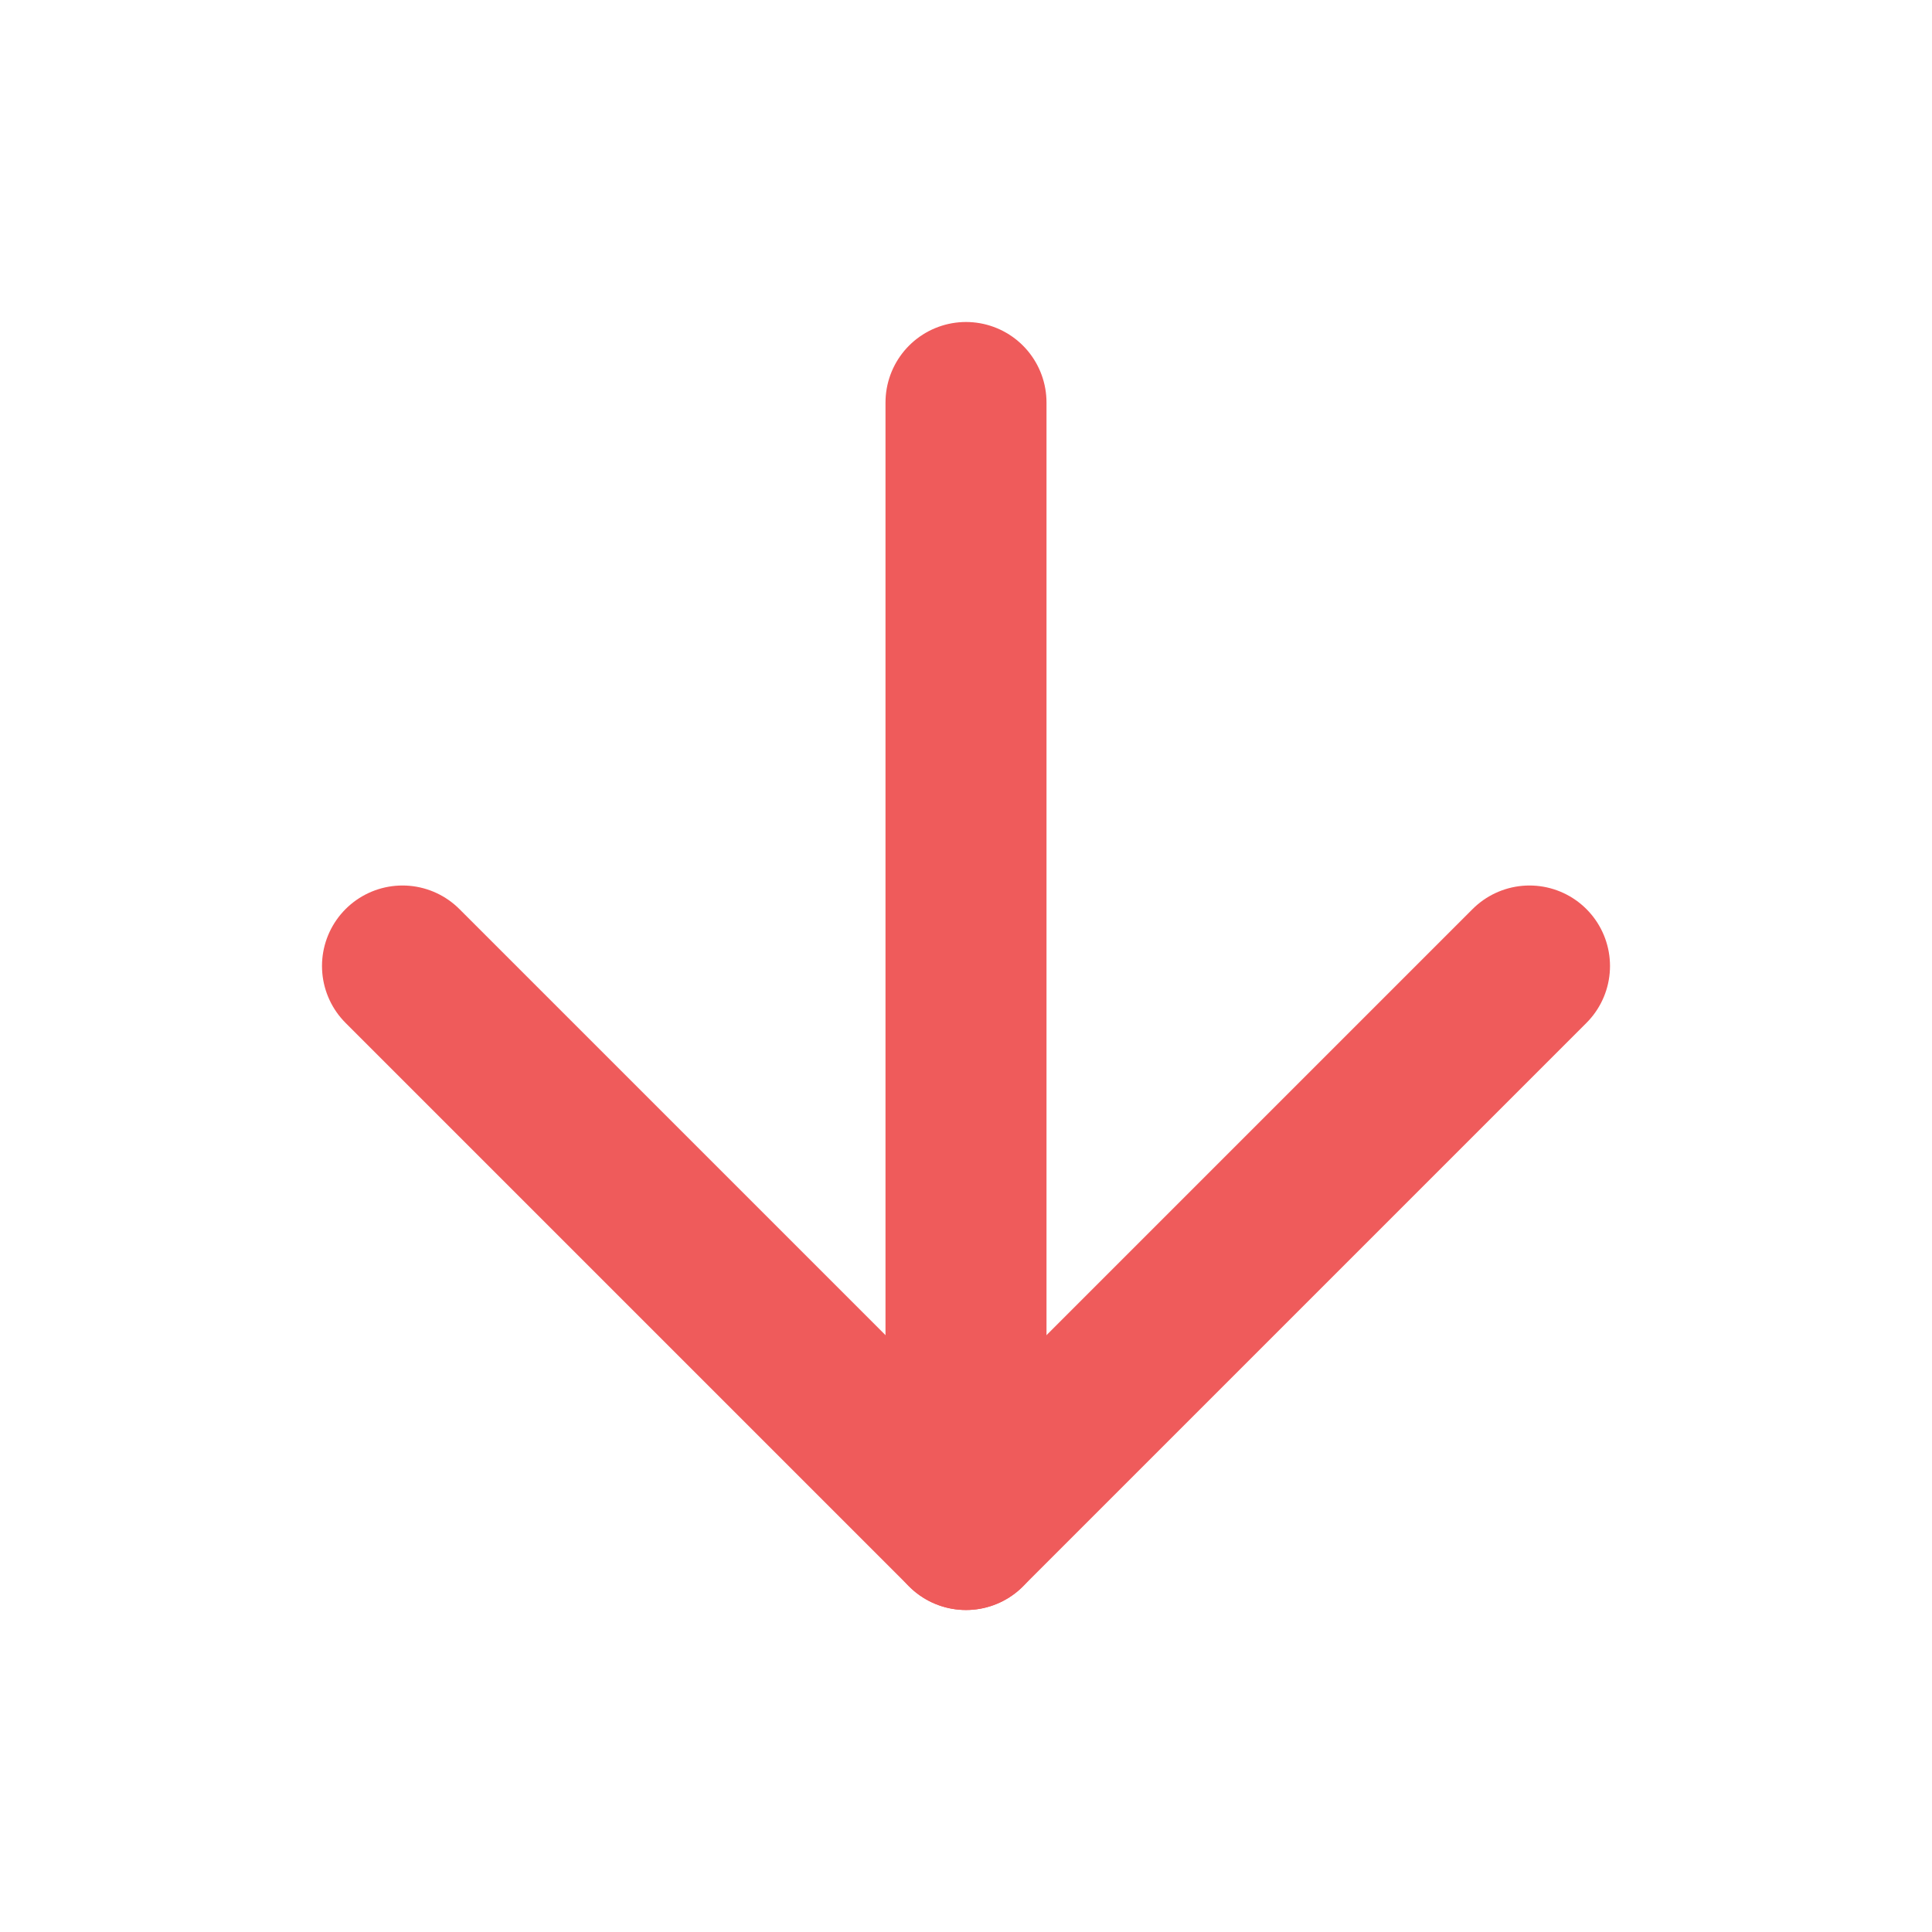 <svg width="24" height="24" viewBox="0 0 24 24" fill="none" xmlns="http://www.w3.org/2000/svg">
<path d="M12 5V19" stroke="#EF5B5B" stroke-width="2" stroke-linecap="round" stroke-linejoin="round"/>
<path d="M19 12L12 19L5 12" stroke="#EF5B5B" stroke-width="2" stroke-linecap="round" stroke-linejoin="round"/>
</svg>
